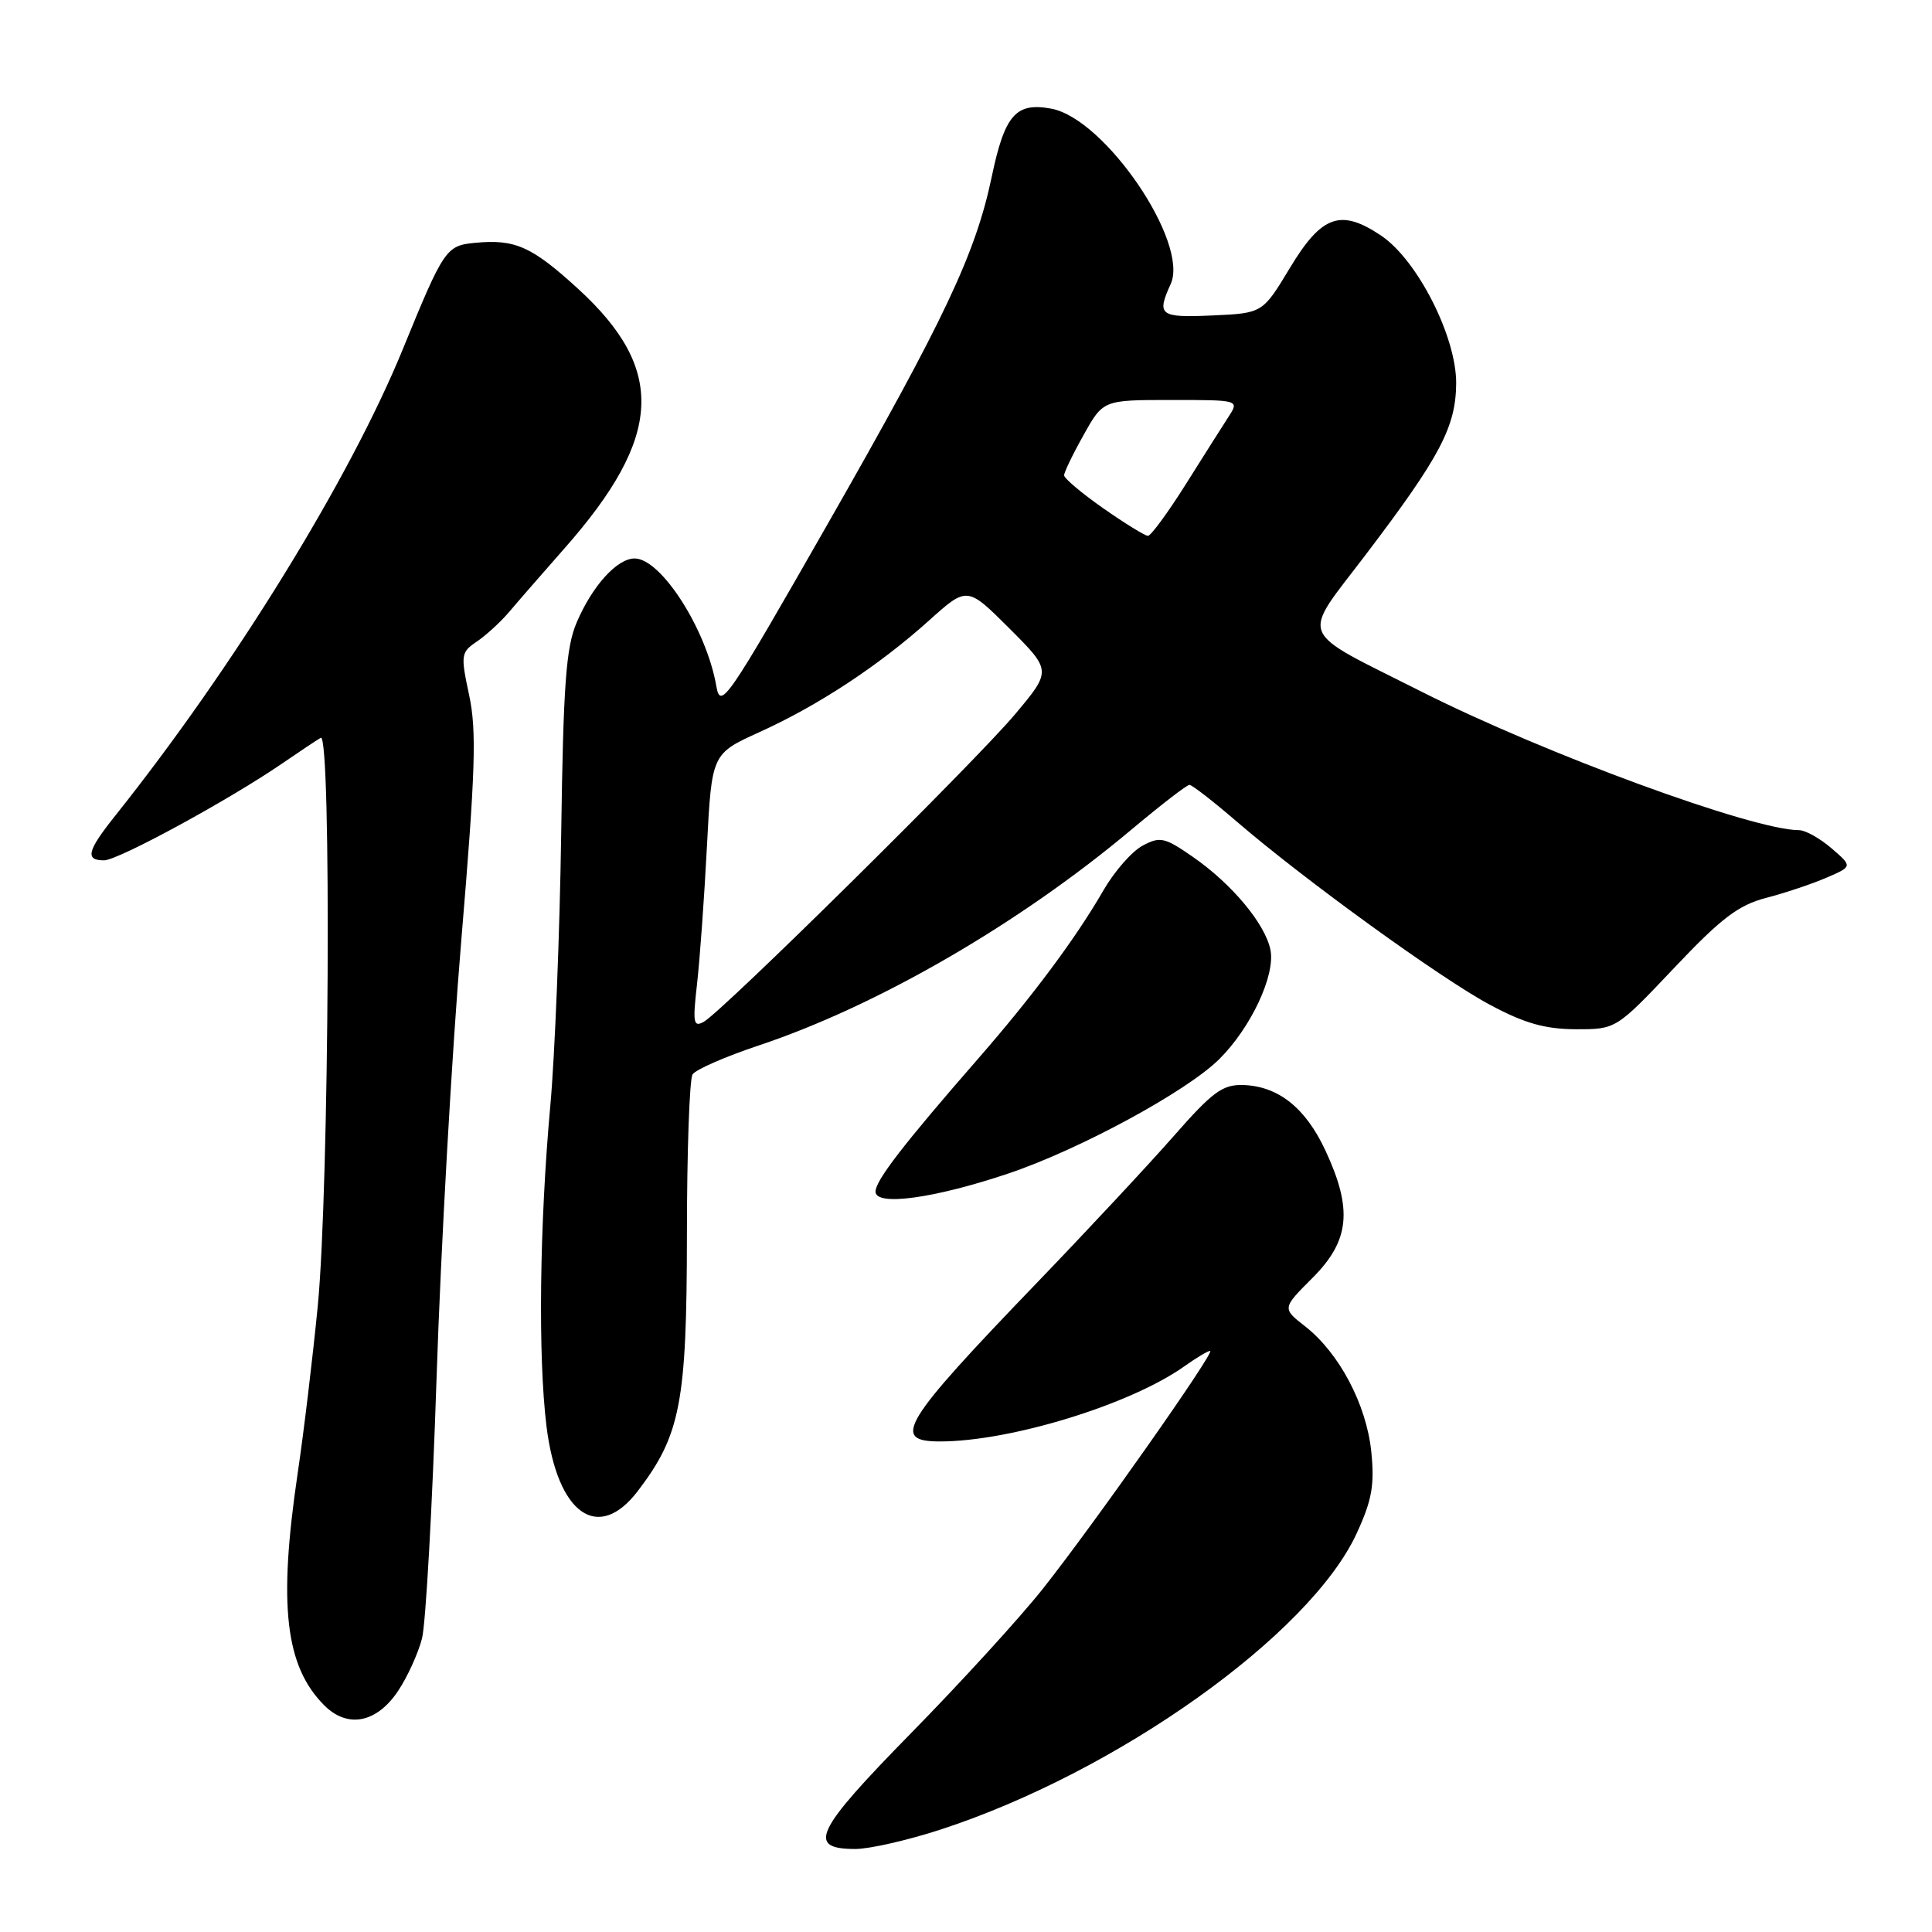 <?xml version="1.0" encoding="UTF-8" standalone="no"?>
<!DOCTYPE svg PUBLIC "-//W3C//DTD SVG 1.1//EN" "http://www.w3.org/Graphics/SVG/1.1/DTD/svg11.dtd" >
<svg xmlns="http://www.w3.org/2000/svg" xmlns:xlink="http://www.w3.org/1999/xlink" version="1.1" viewBox="0 0 256 256">
 <g >
 <path fill="currentColor"
d=" M 124.62 242.43 C 148.04 234.80 173.63 216.57 179.79 203.13 C 181.80 198.75 182.15 196.76 181.70 192.33 C 181.05 186.09 177.46 179.29 172.94 175.75 C 169.88 173.36 169.88 173.36 173.94 169.30 C 178.84 164.39 179.26 160.25 175.63 152.46 C 172.99 146.78 169.37 143.91 164.70 143.77 C 161.99 143.70 160.66 144.68 155.52 150.54 C 152.21 154.31 144.06 163.05 137.42 169.95 C 119.52 188.55 118.02 191.00 124.54 191.00 C 133.91 191.00 149.83 186.10 156.95 181.03 C 158.52 179.91 160.05 179.00 160.35 179.00 C 161.11 179.00 144.95 201.97 138.20 210.50 C 135.15 214.35 127.27 222.98 120.69 229.68 C 107.98 242.64 106.84 245.00 113.34 245.00 C 115.21 245.00 120.29 243.84 124.62 242.43 Z  M 52.72 224.10 C 53.98 222.23 55.41 219.08 55.92 217.10 C 56.42 215.12 57.29 199.55 57.85 182.50 C 58.41 165.45 59.88 139.41 61.12 124.64 C 63.00 102.21 63.17 96.86 62.17 92.14 C 61.02 86.76 61.07 86.43 63.20 85.00 C 64.42 84.17 66.34 82.41 67.46 81.09 C 68.58 79.76 71.91 75.94 74.86 72.59 C 87.83 57.86 88.27 48.93 76.57 38.24 C 70.45 32.65 68.24 31.66 62.92 32.18 C 59.11 32.54 58.80 33.00 53.37 46.28 C 46.33 63.48 31.00 88.35 15.25 108.11 C 11.55 112.75 11.24 114.00 13.79 114.00 C 15.65 114.00 30.49 105.92 37.50 101.09 C 39.70 99.58 41.95 98.08 42.50 97.76 C 43.94 96.94 43.62 157.47 42.11 173.00 C 41.44 179.88 40.24 189.88 39.44 195.24 C 36.86 212.68 37.79 220.79 42.97 225.97 C 46.05 229.05 49.89 228.31 52.72 224.10 Z  M 84.52 197.56 C 90.17 190.15 91.00 185.85 91.02 163.74 C 91.02 152.61 91.36 142.99 91.77 142.36 C 92.17 141.73 96.10 140.01 100.50 138.54 C 116.26 133.29 135.08 122.39 149.94 109.91 C 153.82 106.66 157.26 104.00 157.61 104.00 C 157.95 104.00 160.76 106.18 163.86 108.85 C 172.87 116.61 190.98 129.71 197.48 133.17 C 202.03 135.60 204.73 136.36 208.79 136.38 C 214.13 136.39 214.13 136.39 221.82 128.27 C 228.07 121.66 230.34 119.94 234.00 118.98 C 236.47 118.34 240.07 117.14 241.99 116.31 C 245.48 114.81 245.48 114.81 242.68 112.40 C 241.15 111.08 239.21 110.00 238.38 110.00 C 232.26 110.00 204.71 99.89 188.42 91.68 C 171.61 83.19 172.30 84.92 181.04 73.40 C 190.81 60.53 192.90 56.58 192.95 50.84 C 193.01 44.69 187.84 34.48 183.02 31.23 C 177.65 27.62 175.14 28.50 170.92 35.50 C 167.30 41.50 167.30 41.50 160.65 41.80 C 153.66 42.11 153.23 41.79 155.12 37.64 C 157.61 32.17 146.44 15.74 139.31 14.40 C 134.61 13.52 133.13 15.21 131.41 23.42 C 129.28 33.59 125.17 42.30 109.70 69.38 C 96.24 92.96 95.47 94.09 94.91 90.88 C 93.60 83.38 87.59 74.00 84.09 74.00 C 81.76 74.00 78.47 77.64 76.40 82.51 C 75.00 85.80 74.64 90.72 74.36 110.50 C 74.17 123.70 73.52 139.90 72.92 146.50 C 71.49 162.30 71.28 179.71 72.41 188.96 C 73.84 200.63 79.25 204.47 84.52 197.56 Z  M 133.57 155.51 C 142.99 152.35 157.20 144.65 161.54 140.36 C 165.74 136.20 169.02 129.22 168.34 125.86 C 167.65 122.42 163.23 117.12 158.06 113.54 C 154.31 110.94 153.72 110.81 151.39 112.06 C 149.98 112.81 147.66 115.47 146.22 117.96 C 142.55 124.32 136.86 131.96 129.66 140.22 C 119.77 151.56 116.02 156.41 116.01 157.89 C 116.00 159.86 123.74 158.81 133.57 155.51 Z  M 92.36 130.39 C 92.73 127.15 93.32 118.96 93.67 112.19 C 94.31 99.88 94.31 99.88 100.61 97.02 C 108.43 93.48 116.44 88.20 123.08 82.24 C 128.15 77.68 128.15 77.68 133.75 83.27 C 139.35 88.87 139.35 88.87 134.46 94.69 C 129.12 101.03 95.79 133.95 93.26 135.39 C 91.88 136.16 91.77 135.55 92.36 130.39 Z  M 146.20 67.36 C 143.34 65.36 141.00 63.39 141.00 62.98 C 141.00 62.58 142.16 60.17 143.59 57.63 C 146.17 53.00 146.17 53.00 155.20 53.00 C 164.23 53.00 164.23 53.00 162.77 55.25 C 161.97 56.49 159.40 60.54 157.07 64.25 C 154.73 67.96 152.50 71.00 152.11 71.00 C 151.72 71.00 149.06 69.36 146.20 67.36 Z "/>
</g>
</svg>